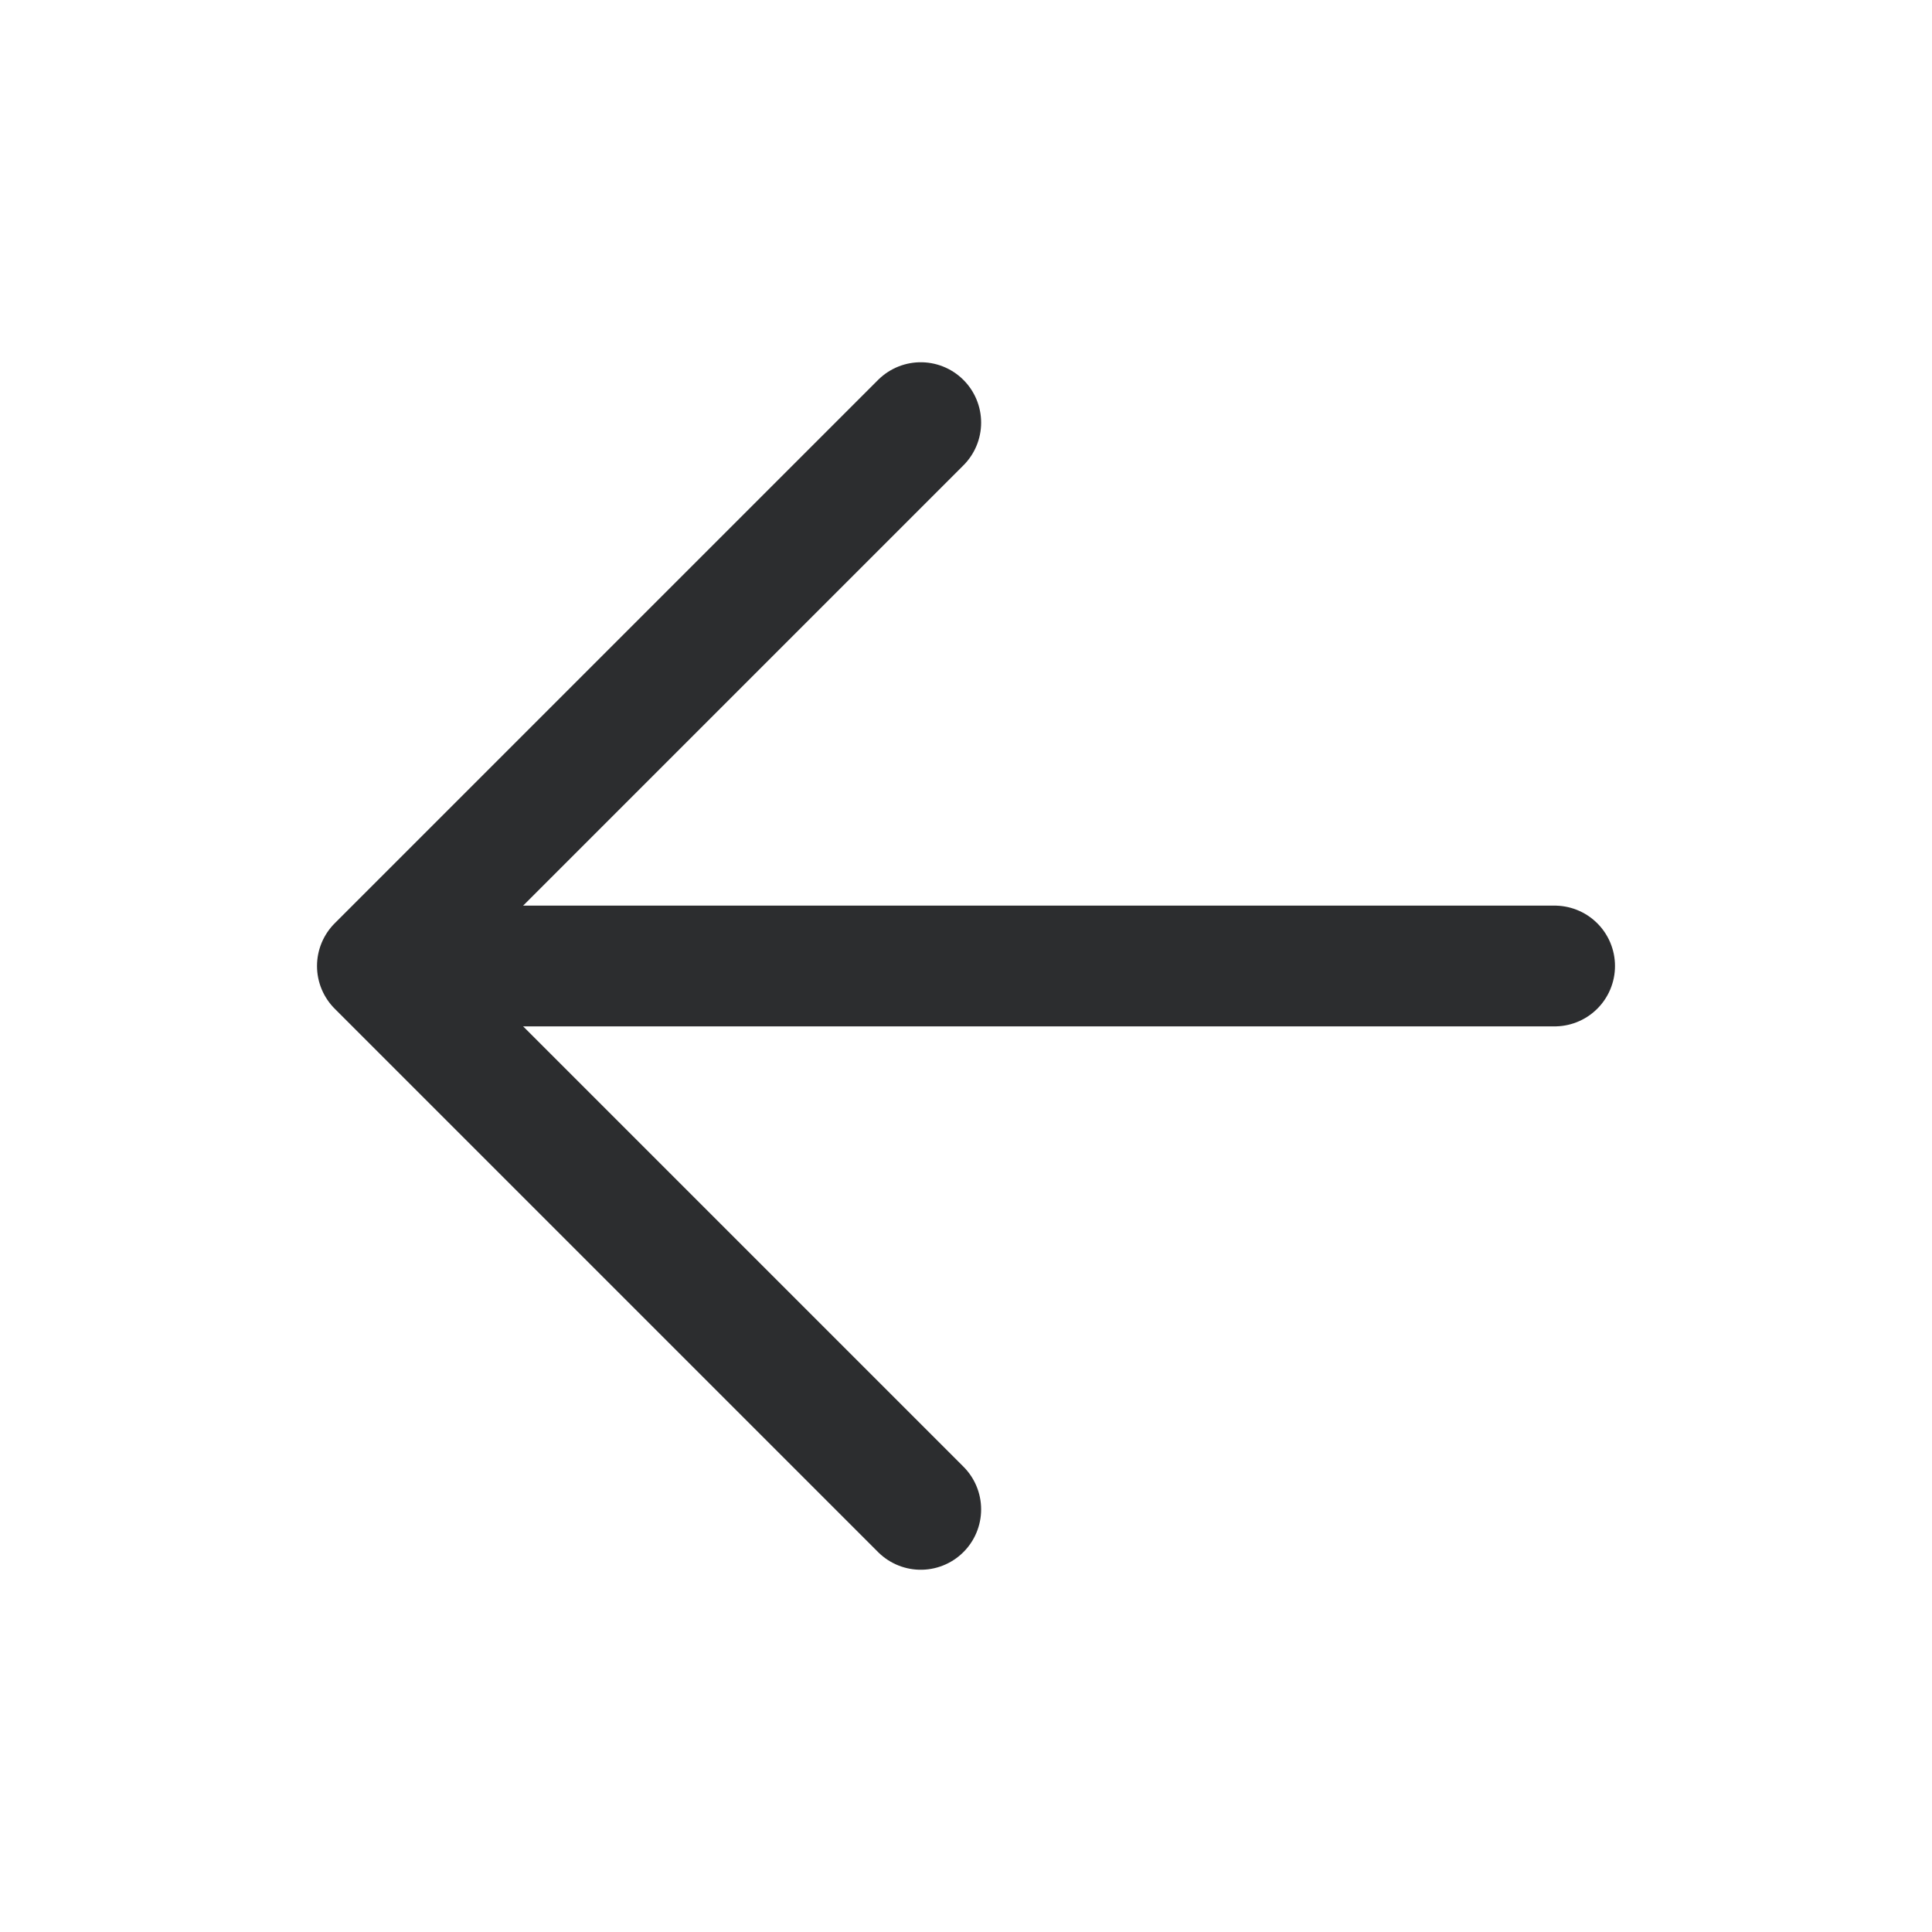 <svg width="24" height="24" viewBox="0 0 24 24" fill="none" xmlns="http://www.w3.org/2000/svg">
    <path d="M11.438 18.75L4.688 12L11.438 5.25" stroke="#2C2D2F" stroke-width="1.5" stroke-linecap="round"
          stroke-linejoin="round"/>
    <path d="M5.625 12H19.312" stroke="#2C2D2F" stroke-width="1.5" stroke-linecap="round" stroke-linejoin="round"/>
</svg>
